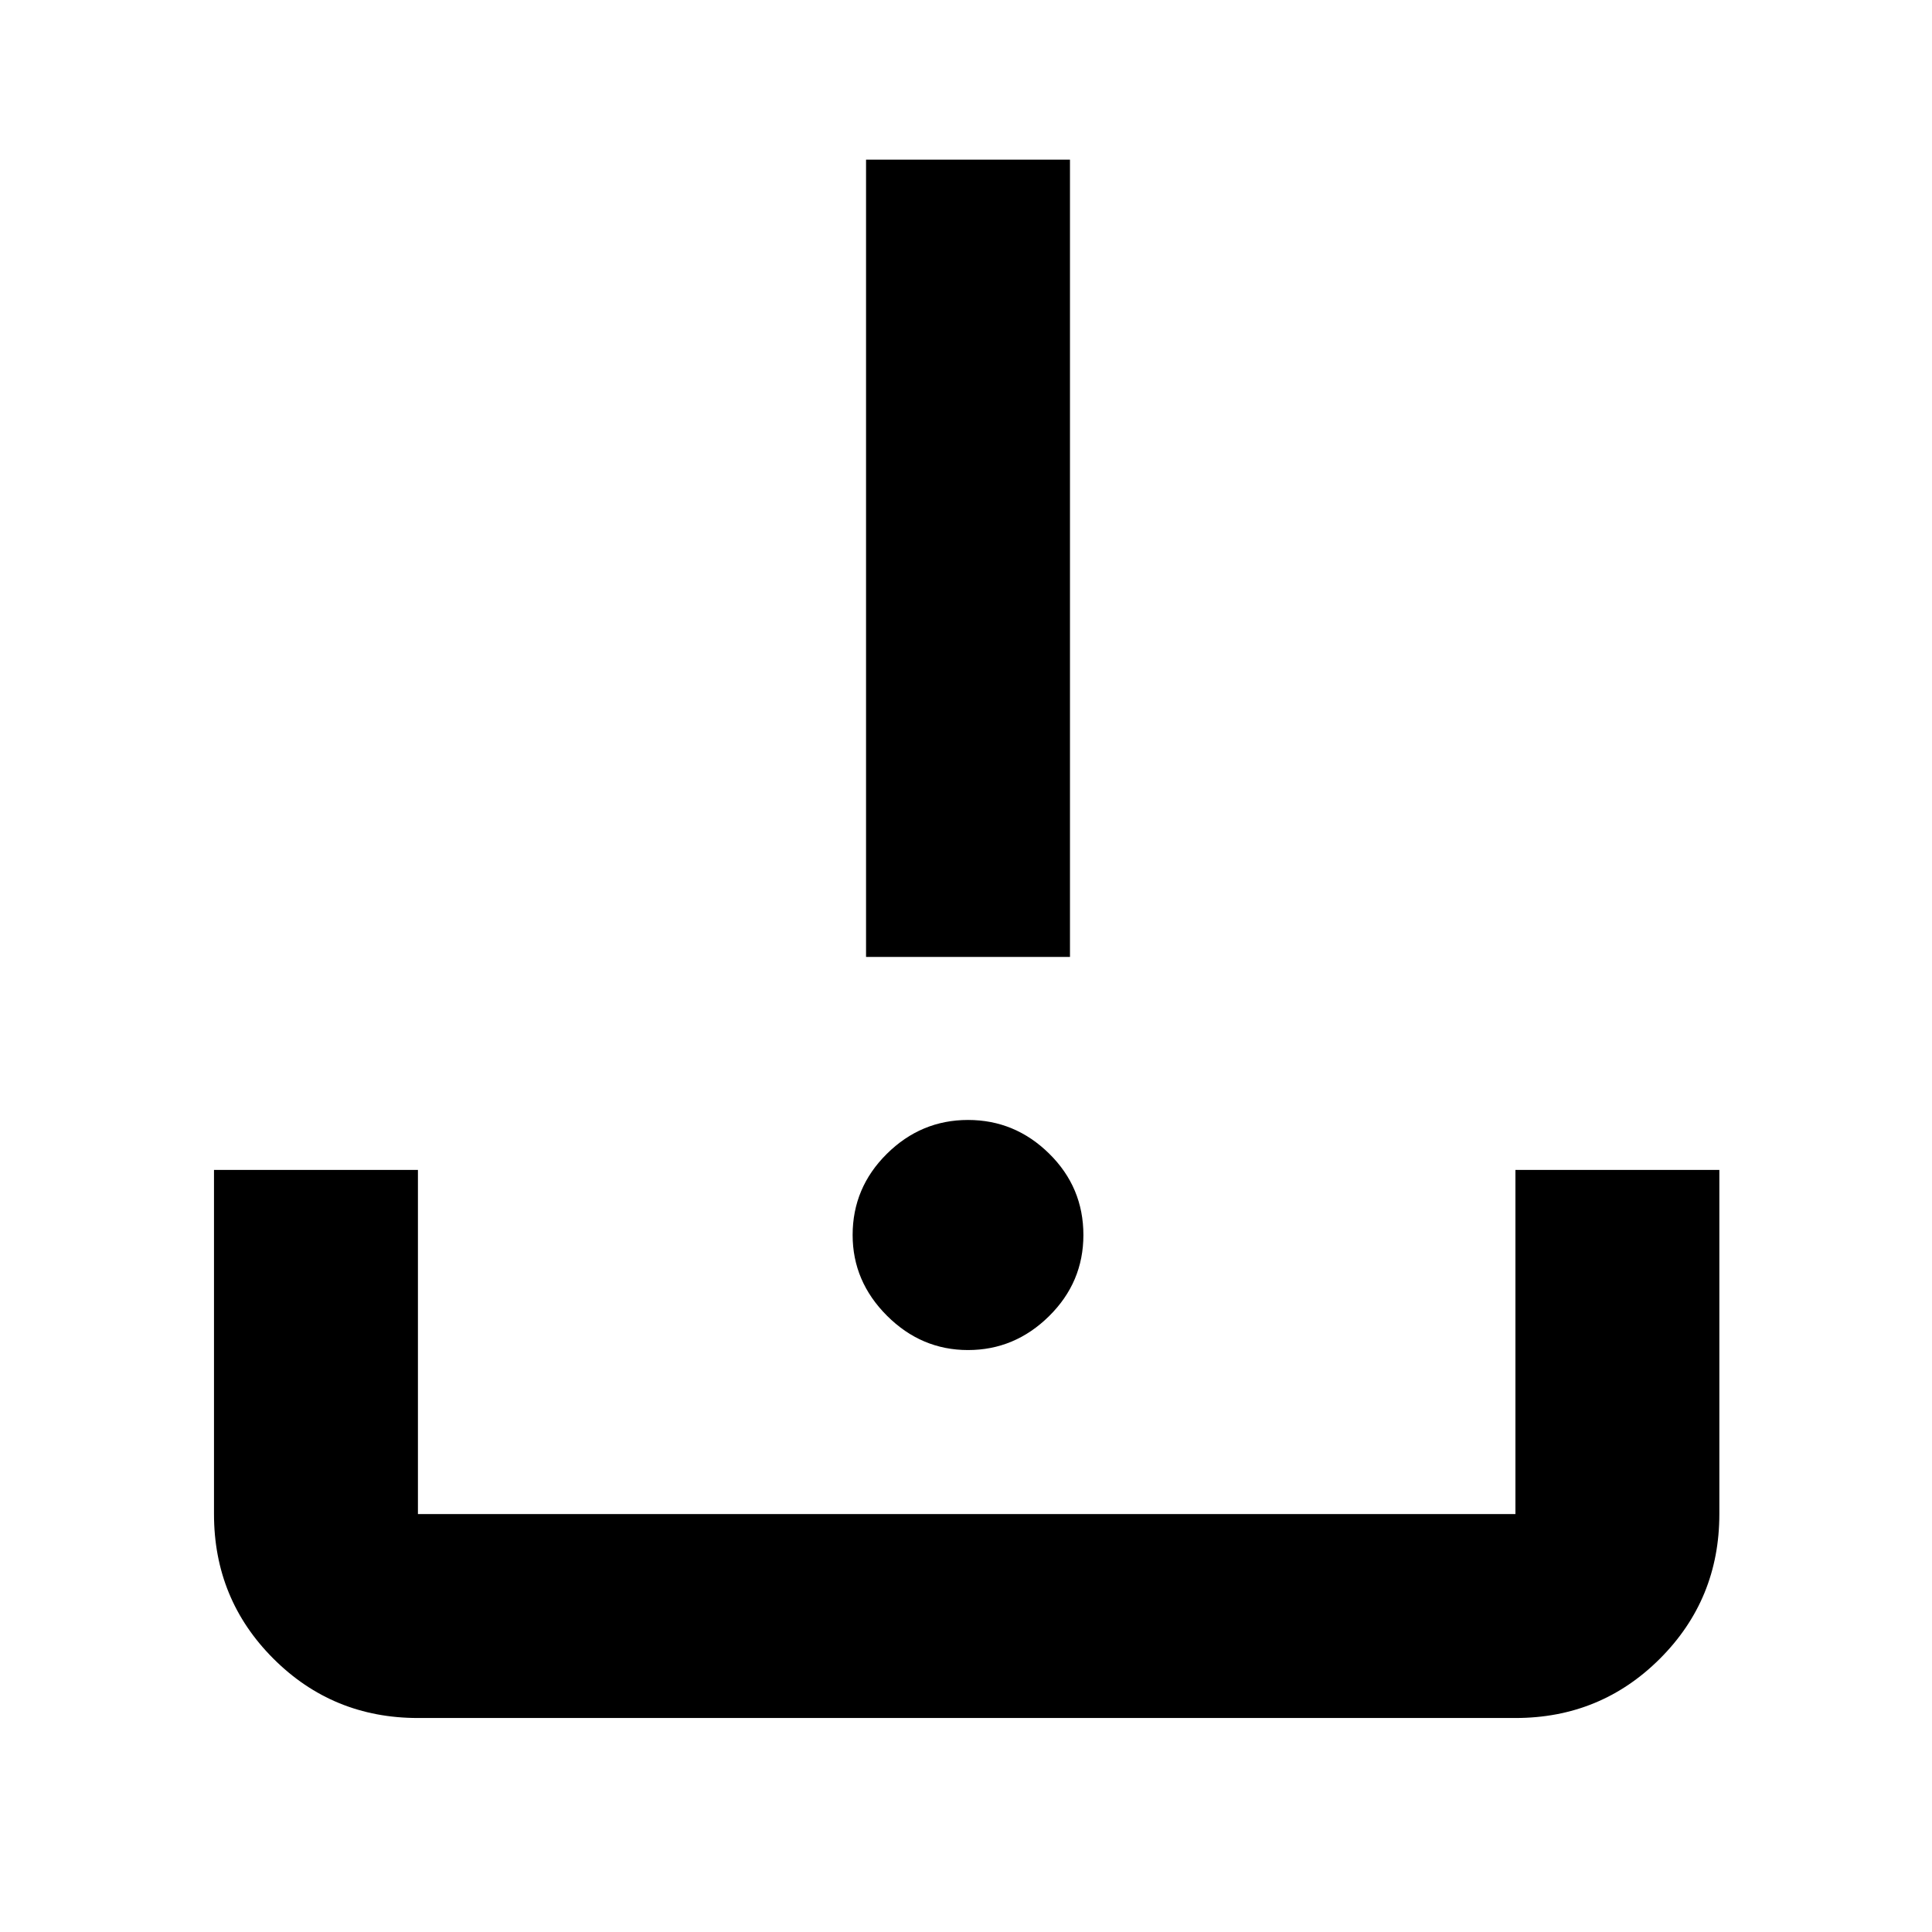 <svg xmlns="http://www.w3.org/2000/svg" height="40" viewBox="0 -960 960 960" width="40"><path d="M207.666-106.333q-42.325 0-71.829-29.504-29.504-29.504-29.504-71.829v-171h101.333v171h545.335v-171h101.332v171q0 42.325-29.504 71.829-29.504 29.504-71.828 29.504H207.666ZM481-289.167q-23.187 0-40.26-17.05-17.073-17.049-17.073-40.116 0-23.5 17-40.333T481-403.499q23.333 0 40.333 16.735t17 40.431q0 23.5-17.073 40.333T481-289.167ZM430.334-484.5v-396.166h101.332V-484.5H430.334Z"/></svg>